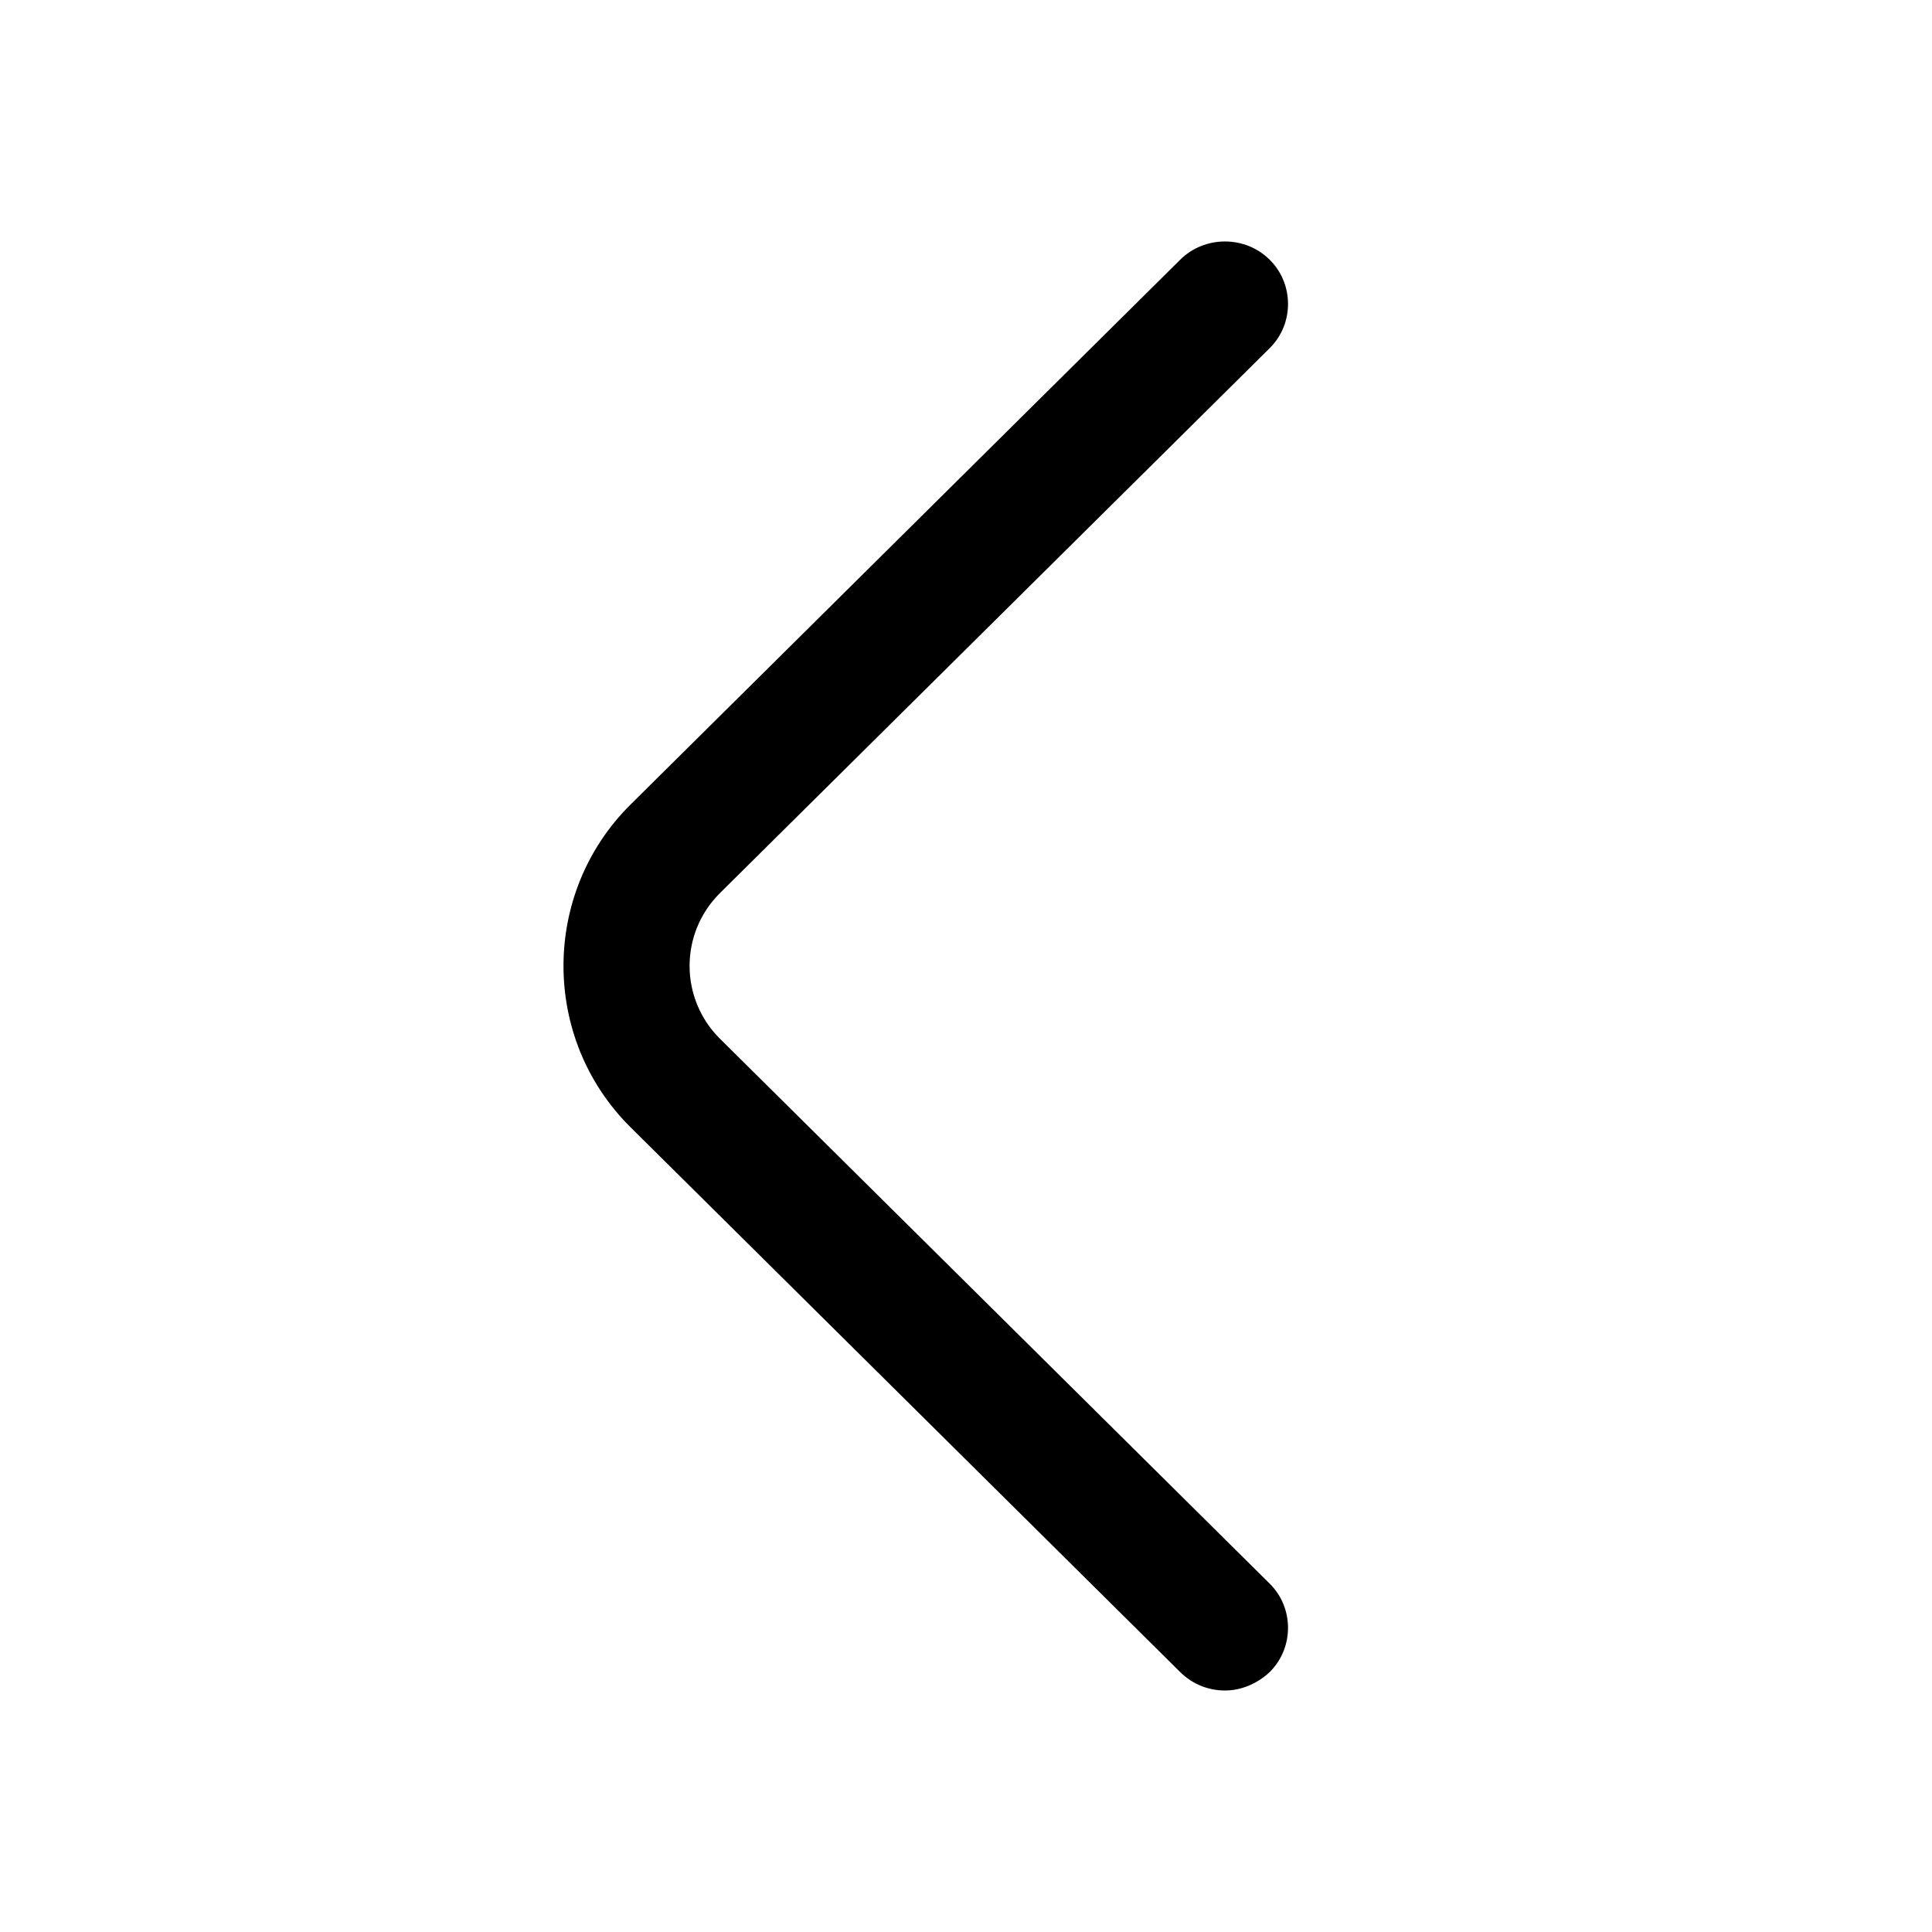 <svg width="20" height="20" viewBox="0 0 20 20" fill="none" xmlns="http://www.w3.org/2000/svg">
<path d="M12.681 17.5C12.515 17.5 12.349 17.439 12.218 17.31L6.527 11.669C5.602 10.752 5.602 9.246 6.527 8.329L12.218 2.688C12.471 2.437 12.89 2.437 13.143 2.688C13.397 2.939 13.397 3.354 13.143 3.605L7.452 9.246C7.034 9.662 7.034 10.336 7.452 10.752L13.143 16.393C13.397 16.643 13.397 17.059 13.143 17.31C13.013 17.431 12.847 17.5 12.681 17.5Z" fill="#000"/>
</svg>
